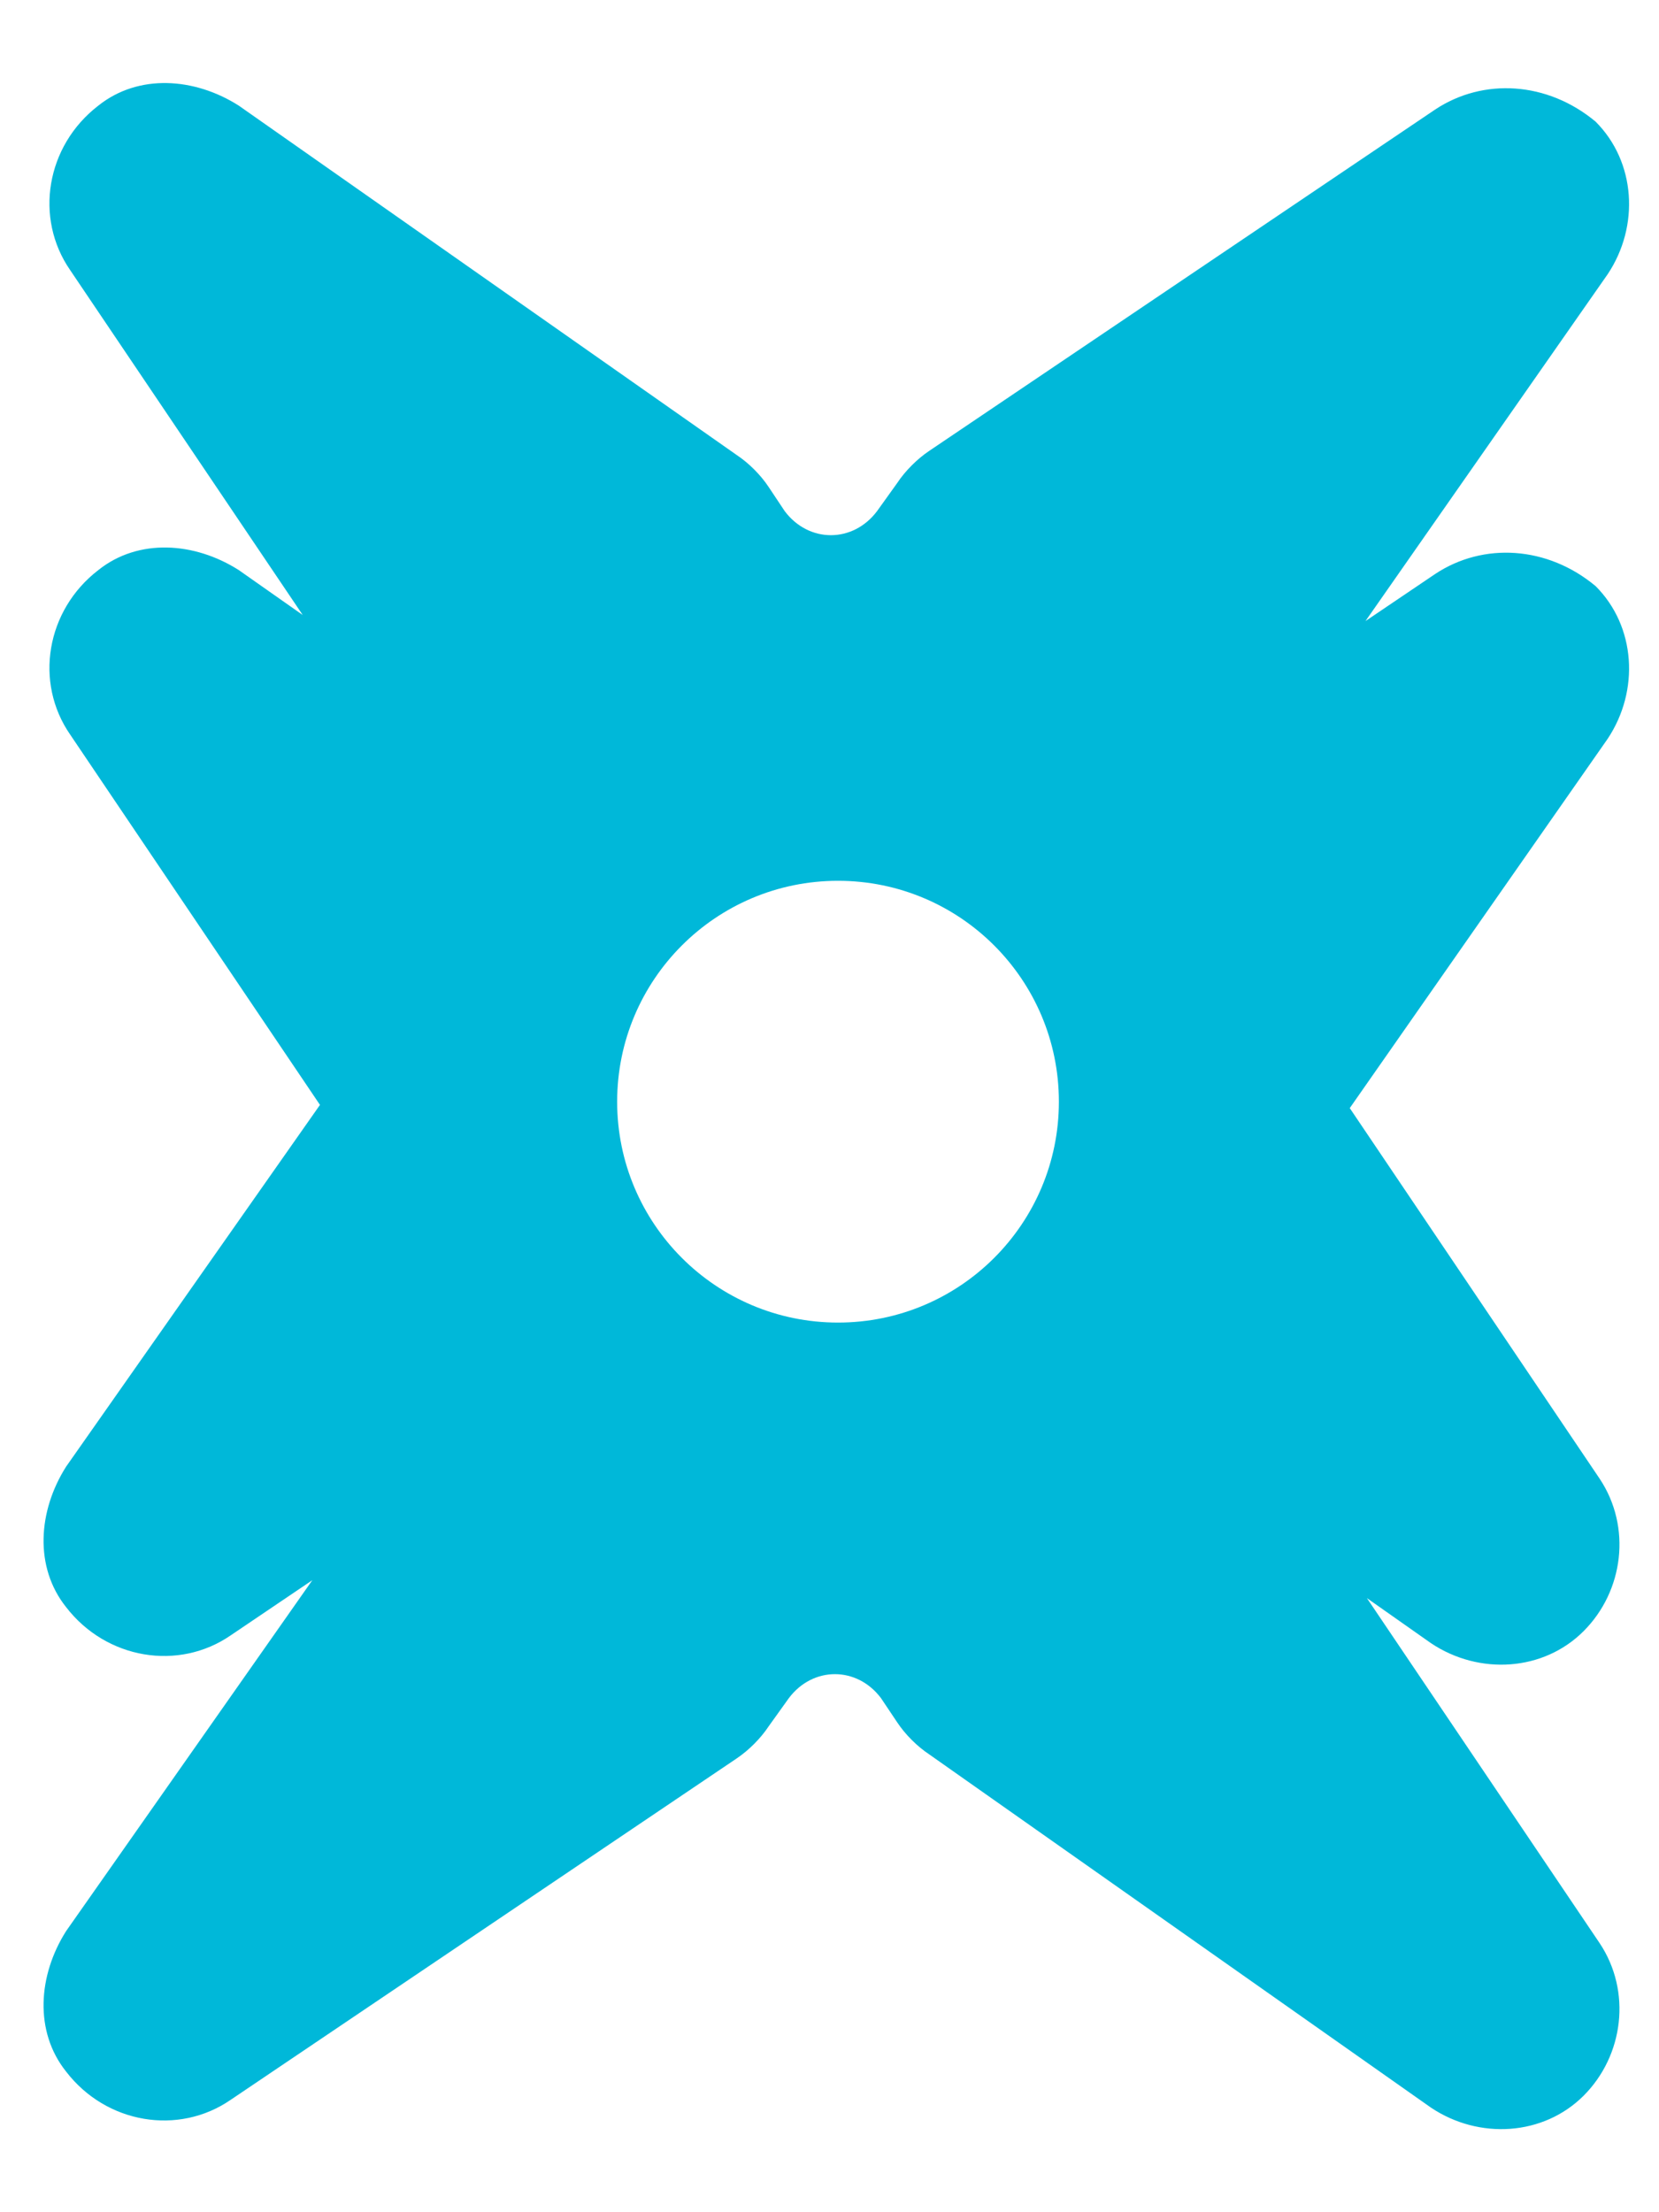 <svg width="15" height="20" viewBox="0 0 15 20" fill="none" xmlns="http://www.w3.org/2000/svg">
<path fill-rule="evenodd" clip-rule="evenodd" d="M12.975 5.19L12.346 5.615L14.536 2.479C14.826 2.044 14.79 1.463 14.427 1.1C13.992 0.737 13.411 0.701 12.975 0.991L8.402 4.076C8.293 4.149 8.184 4.258 8.112 4.367L7.93 4.621C7.712 4.911 7.313 4.911 7.095 4.621L6.95 4.403C6.878 4.294 6.769 4.185 6.66 4.113L2.159 0.955C1.76 0.701 1.252 0.665 0.889 0.955C0.417 1.318 0.308 1.971 0.635 2.443L2.737 5.56L2.159 5.154C1.76 4.9 1.252 4.864 0.889 5.154C0.417 5.517 0.308 6.17 0.635 6.642L2.893 9.989L0.598 13.259C0.344 13.659 0.308 14.167 0.598 14.53C0.961 15.001 1.615 15.11 2.087 14.784L2.824 14.286L0.598 17.458C0.344 17.858 0.308 18.366 0.598 18.729C0.961 19.201 1.615 19.309 2.087 18.983L6.66 15.898C6.769 15.825 6.878 15.716 6.95 15.607L7.132 15.353C7.349 15.063 7.749 15.063 7.966 15.353L8.112 15.571C8.184 15.68 8.293 15.789 8.402 15.861L12.939 19.055C13.375 19.346 13.955 19.309 14.318 18.947C14.681 18.584 14.754 18.003 14.463 17.567L12.359 14.448L12.939 14.856C13.375 15.147 13.955 15.11 14.318 14.747C14.681 14.384 14.754 13.804 14.463 13.368L12.204 10.018L14.536 6.679C14.826 6.243 14.79 5.662 14.427 5.299C13.992 4.936 13.411 4.9 12.975 5.19ZM7.577 11.957C8.68 11.957 9.574 11.063 9.574 9.96C9.574 8.857 8.68 7.963 7.577 7.963C6.474 7.963 5.58 8.857 5.58 9.96C5.58 11.063 6.474 11.957 7.577 11.957Z" fill="#00B8D9"/>
</svg>
